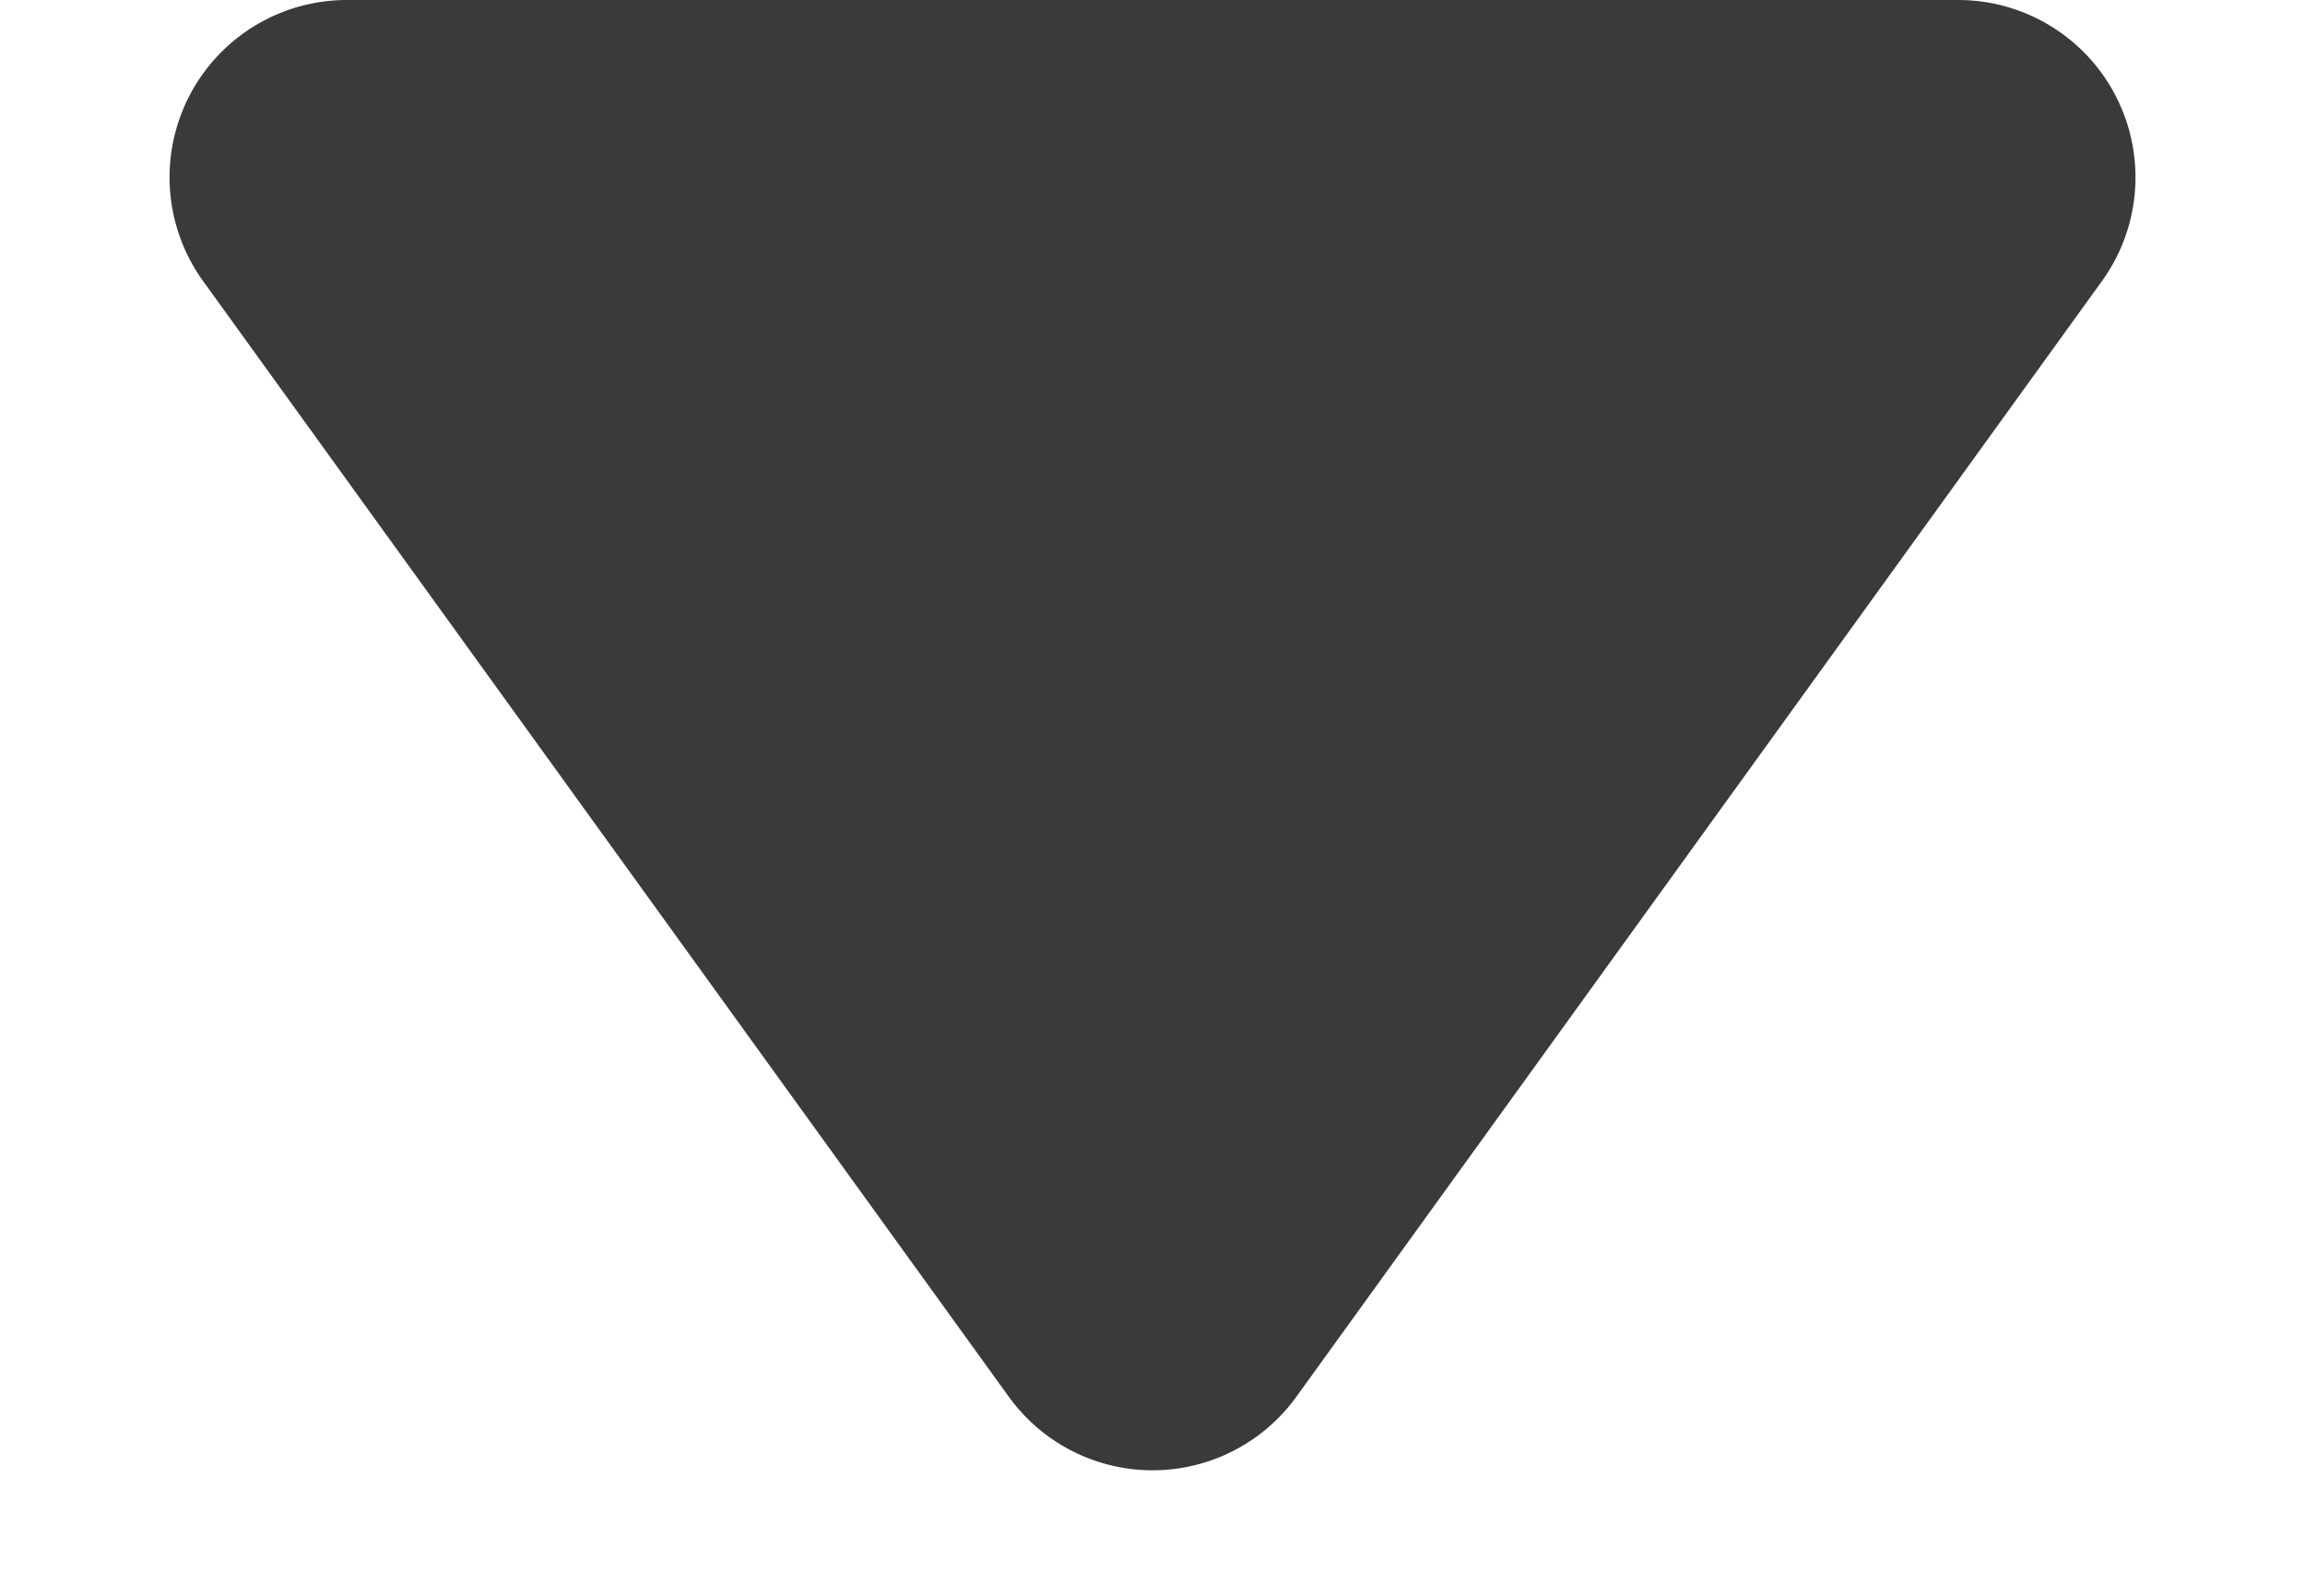 <svg xmlns="http://www.w3.org/2000/svg" width="13" height="9" viewBox="0 0 13 9">
  <path id="Polygon_31" data-name="Polygon 31" d="M5.689,1.122a1,1,0,0,1,1.621,0l4.544,6.292A1,1,0,0,1,11.044,9H1.956a1,1,0,0,1-.811-1.585Z" transform="translate(13 9) rotate(180)" fill="#3a3a3a"/>
</svg>
